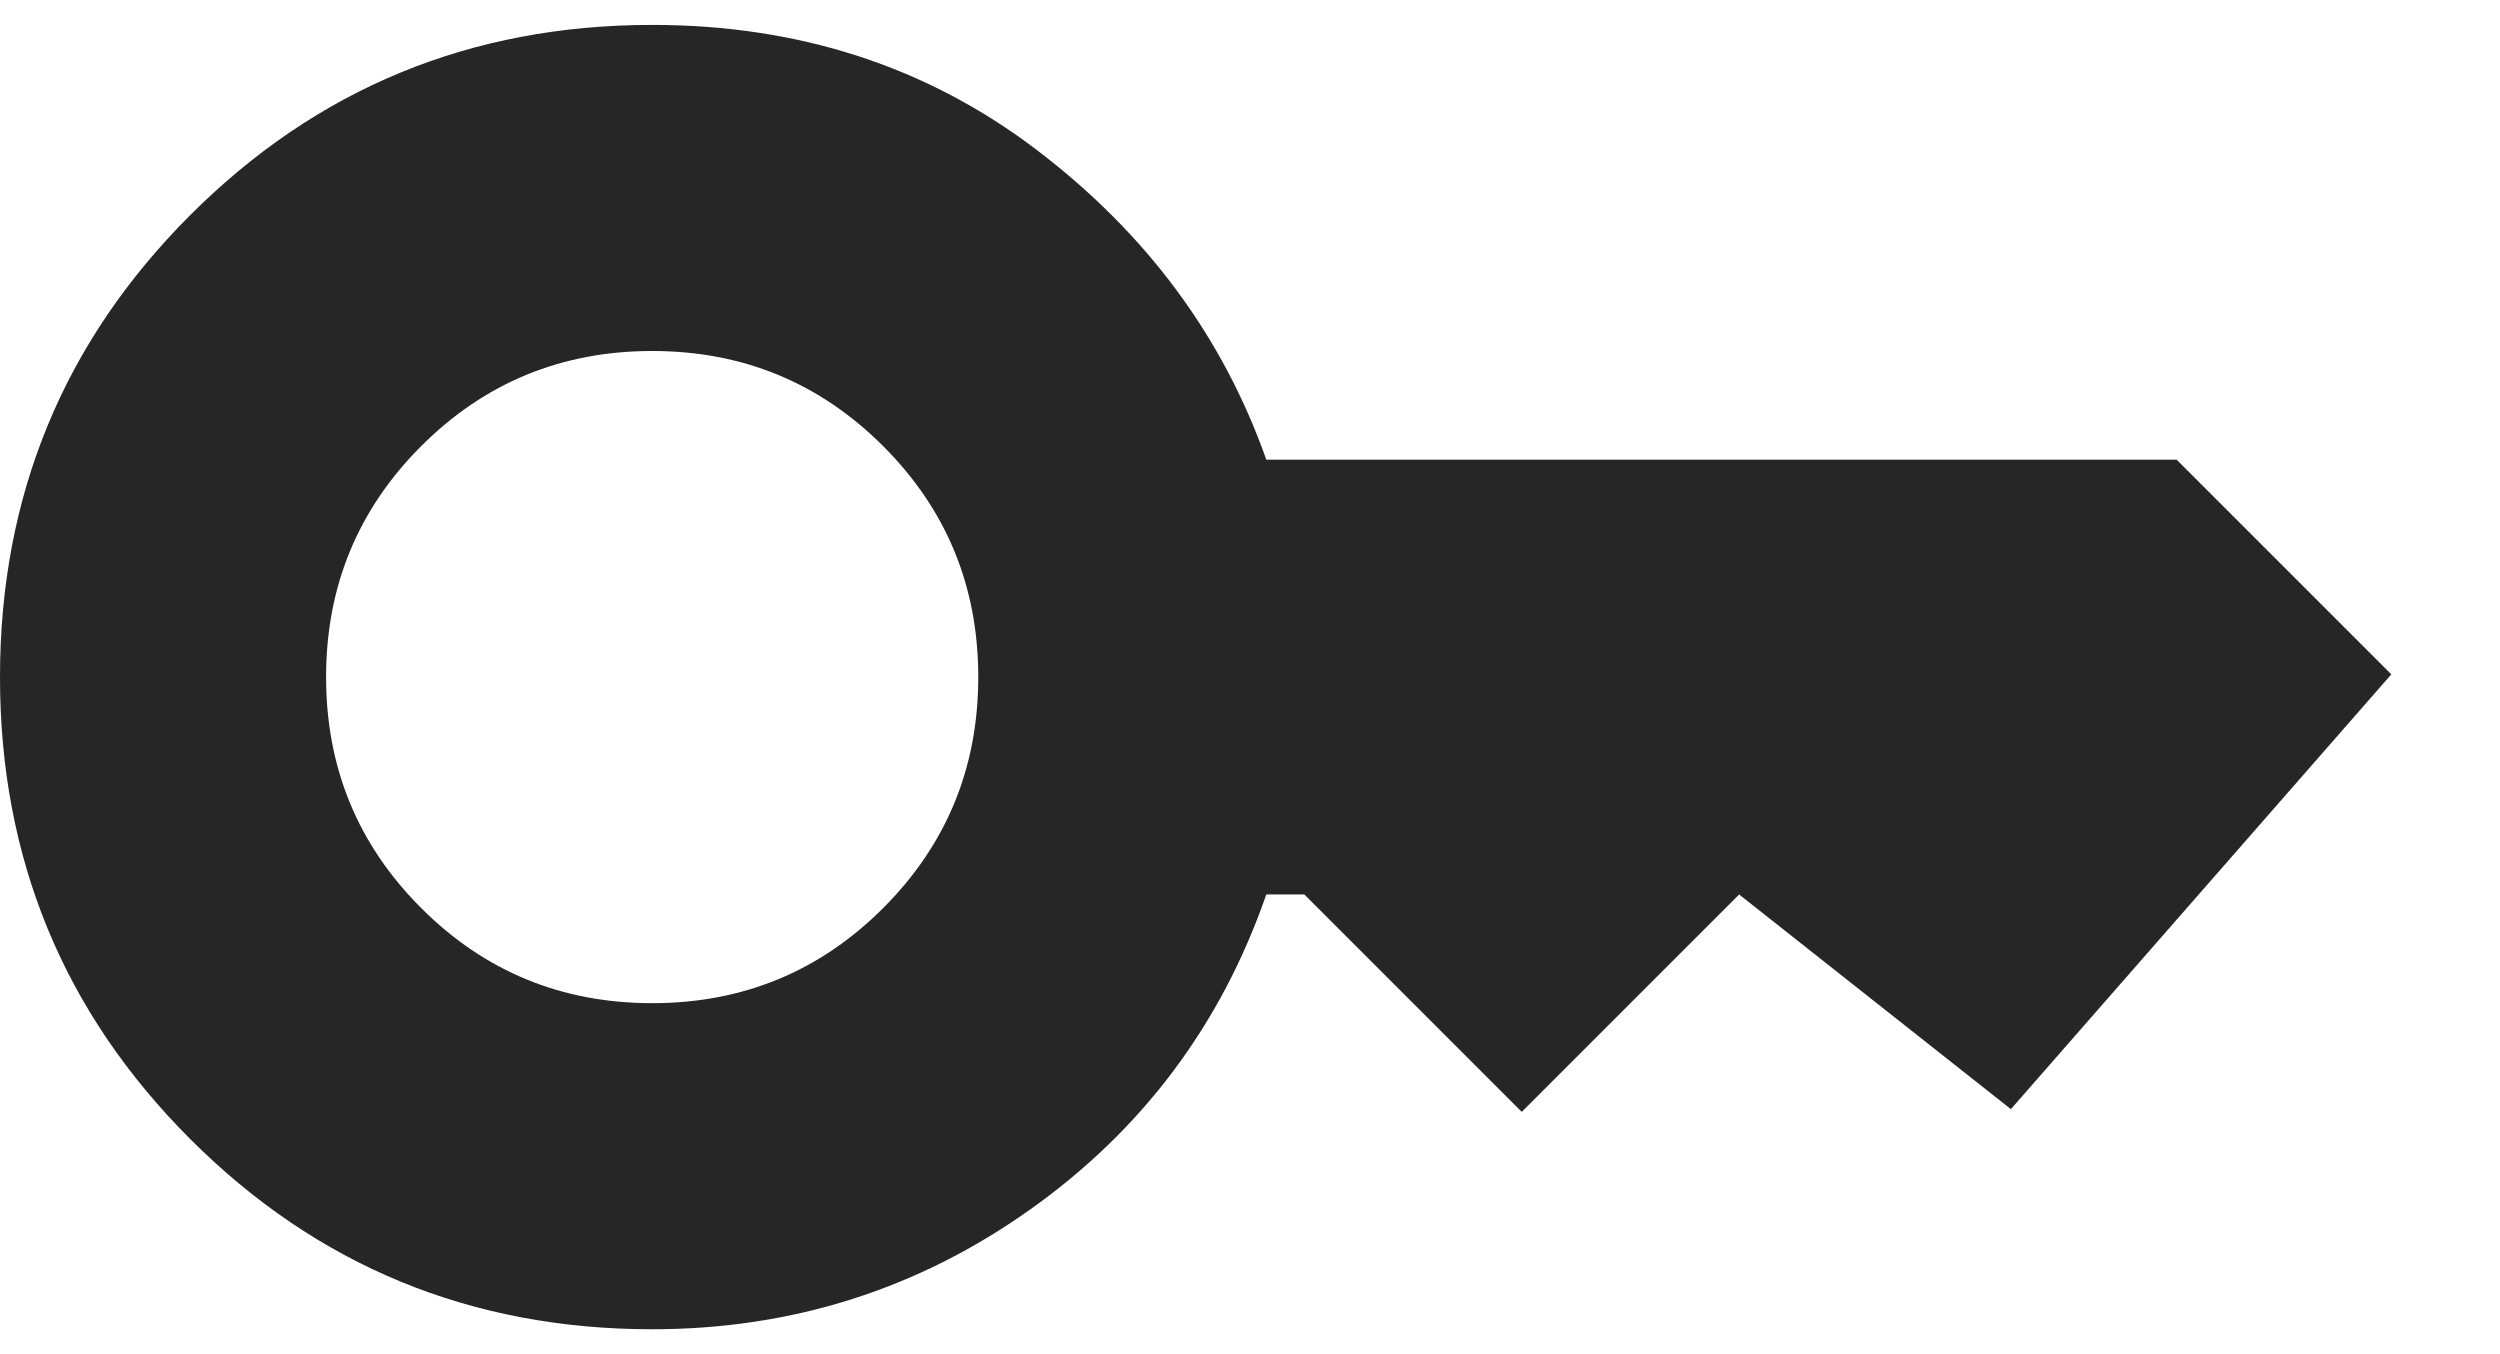 <svg viewBox='40 -720 920 480' width='24px' height='13px' fill='#262626' aria-label='key fill'>
  <path
    d='M280-360q50 0 85-35t35-85q0-50-35-85t-85-35q-50 0-85 35t-35 85q0 50 35 85t85 35Zm0 120q-100 0-170-70T40-480q0-100 70-170t170-70q81 0 141.5 46T506-560h335l79 79-140 160-100-79-80 80-80-80h-14q-25 72-87 116t-139 44Z'
  >
  </path>
  <title>key fill</title>
</svg>